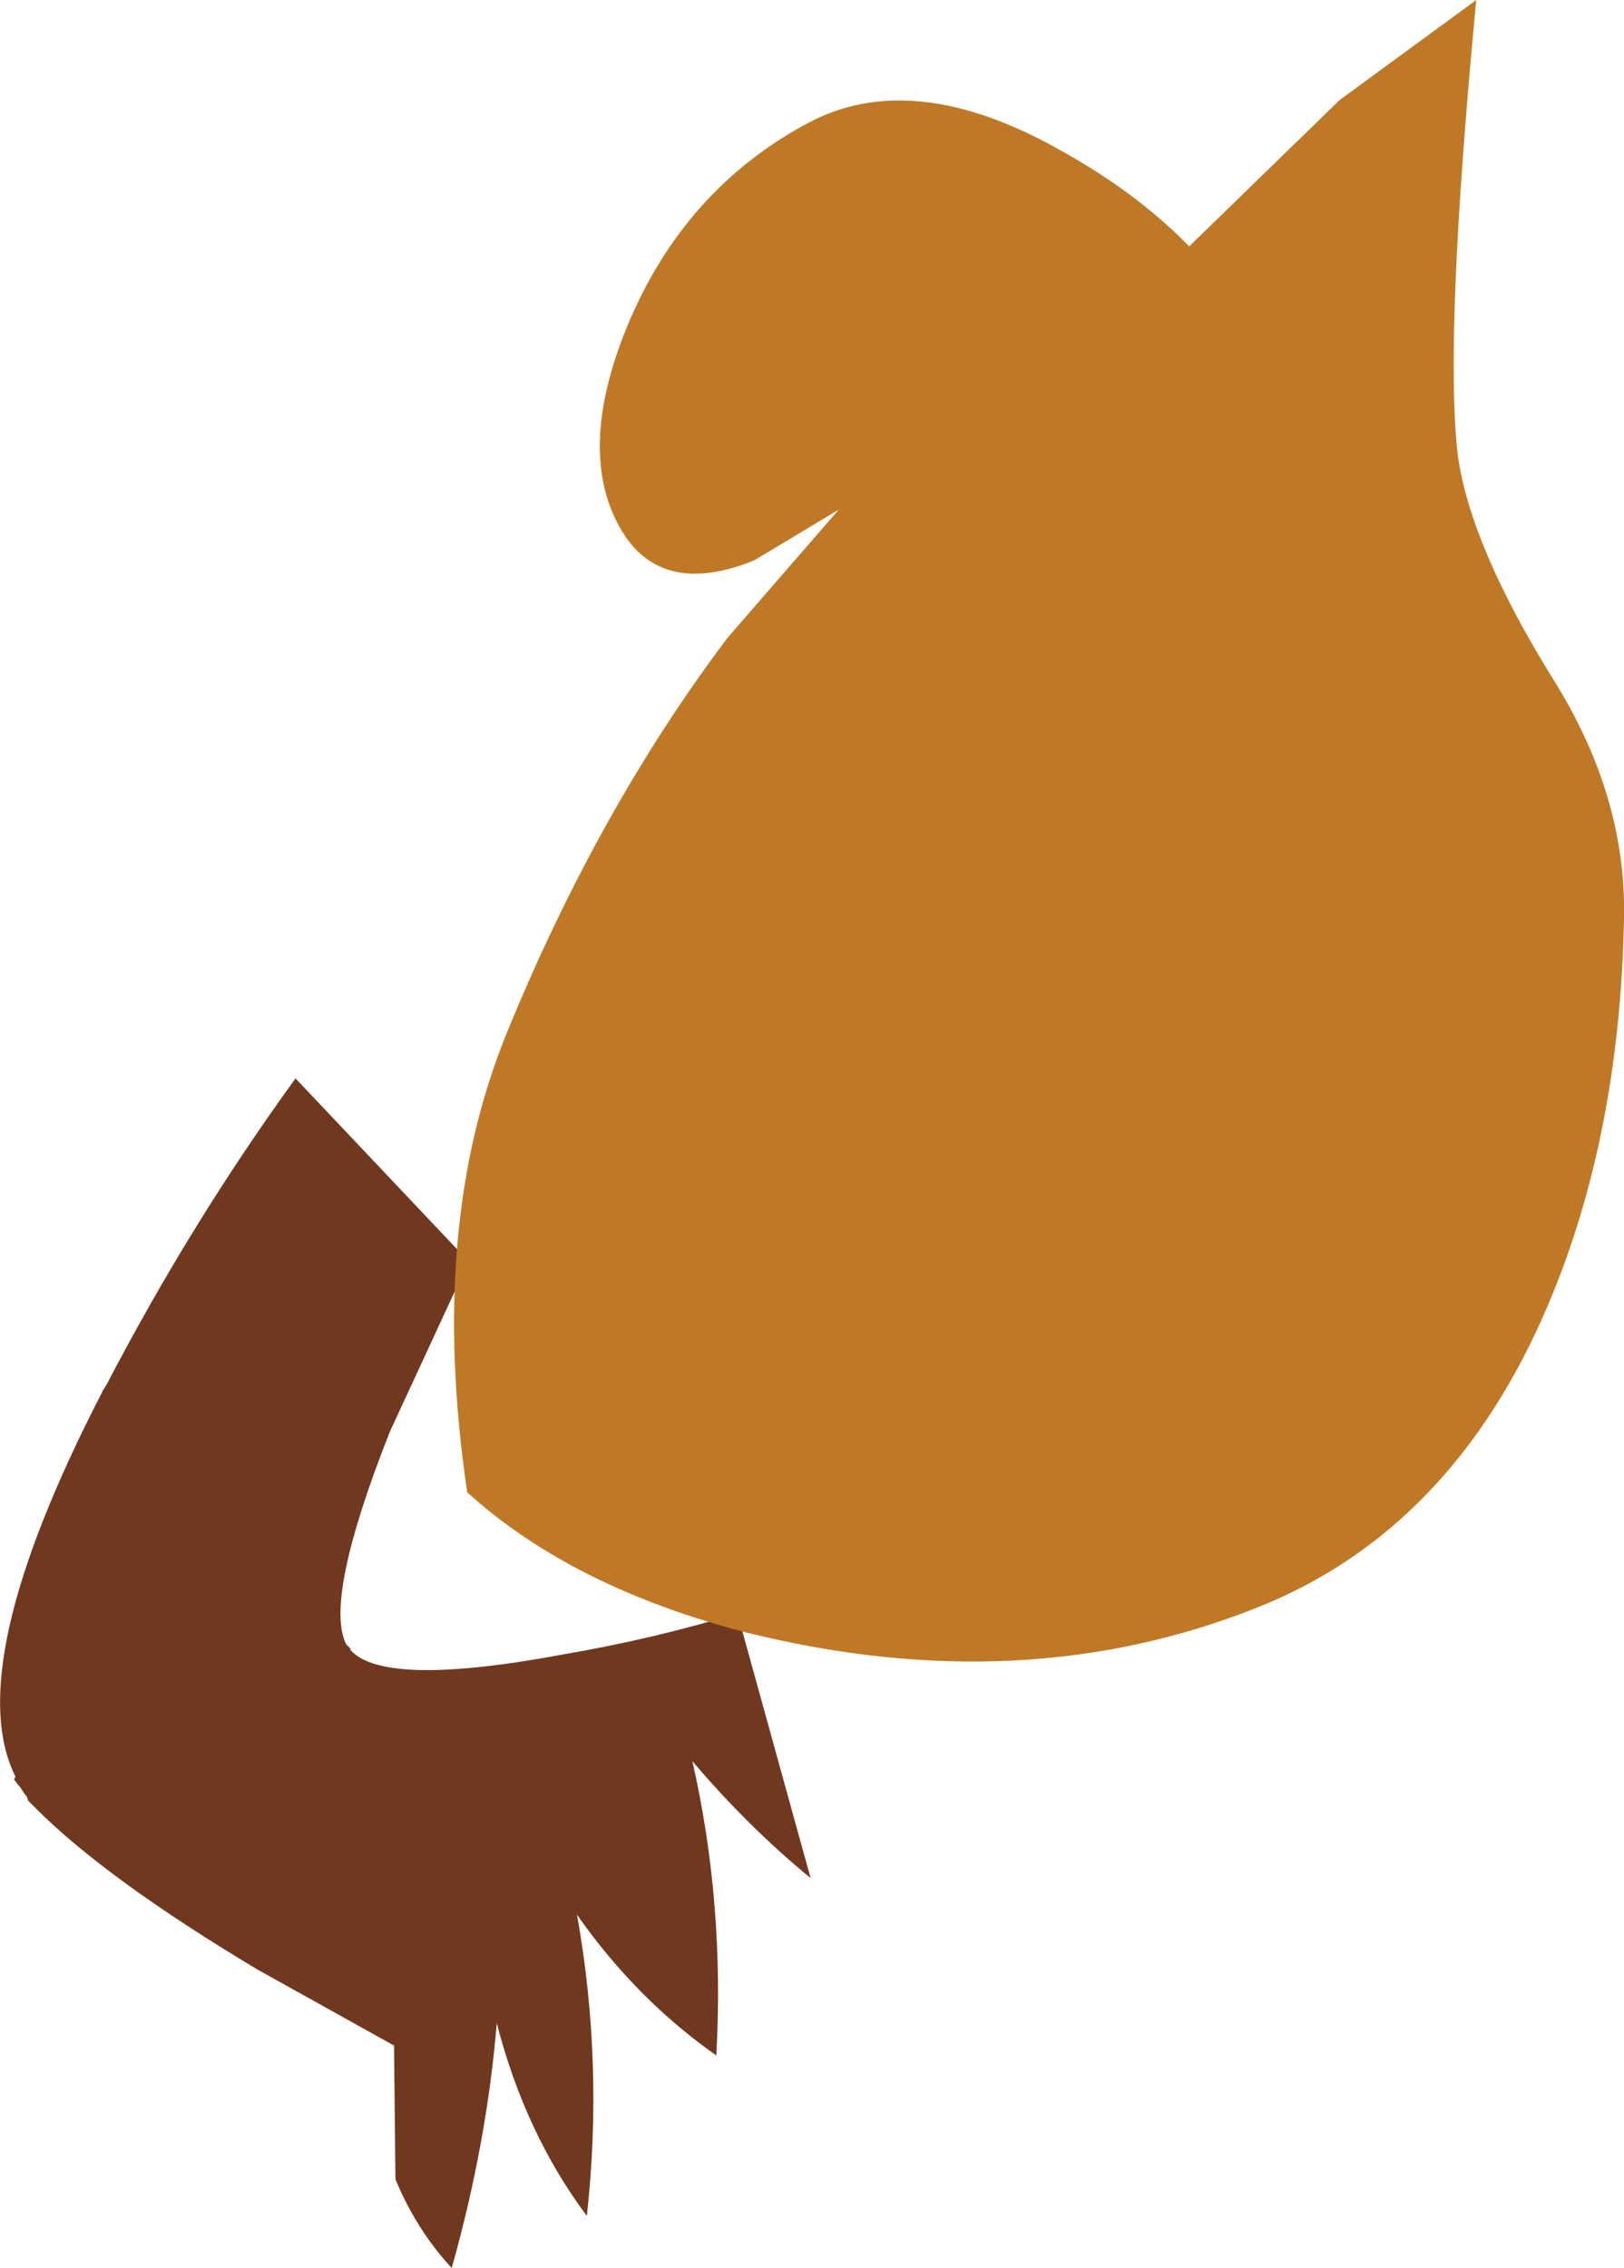 <?xml version="1.0" encoding="UTF-8" standalone="no"?>
<svg xmlns:xlink="http://www.w3.org/1999/xlink" height="80.55px" width="57.7px" xmlns="http://www.w3.org/2000/svg">
  <g transform="matrix(1.0, 0.0, 0.0, 1.0, 34.9, 162.5)">
    <path d="M-31.25 -113.1 L-31.1 -113.35 Q-28.1 -119.1 -24.4 -124.2 L-18.25 -117.7 -21.05 -111.65 Q-23.4 -105.7 -22.6 -104.1 L-22.5 -104.0 -22.45 -103.95 -22.45 -103.9 Q-21.25 -102.55 -14.85 -103.75 -11.65 -104.3 -8.7 -105.2 L-6.1 -95.8 Q-8.3 -97.6 -10.3 -99.95 -9.15 -94.9 -9.45 -89.5 -12.3 -91.5 -14.4 -94.5 -13.45 -89.2 -14.05 -83.8 -16.25 -86.75 -17.25 -90.65 -17.6 -86.4 -18.85 -81.95 -20.1 -83.3 -20.85 -85.1 L-20.9 -89.85 -25.75 -92.55 Q-31.1 -95.75 -33.6 -98.25 L-33.9 -98.55 -33.95 -98.7 -34.0 -98.75 -34.1 -98.9 -34.2 -99.05 -34.25 -99.1 -34.4 -99.3 -34.35 -99.4 Q-36.3 -103.3 -31.3 -113.0 L-31.25 -113.1" fill="#70381f" fill-rule="evenodd" stroke="none"/>
    <path d="M17.55 -162.5 Q16.4 -150.4 16.9 -146.3 17.35 -143.1 20.3 -138.35 22.9 -134.2 22.8 -129.85 22.65 -122.15 20.1 -116.15 16.7 -108.15 9.75 -105.4 1.45 -102.1 -8.3 -104.5 -14.55 -106.1 -18.3 -109.5 -19.7 -118.95 -16.9 -125.8 -13.65 -133.75 -9.05 -139.85 L-5.1 -144.4 -8.1 -142.6 Q-11.3 -141.3 -12.75 -143.55 -14.5 -146.35 -12.6 -150.95 -10.6 -155.75 -6.25 -158.1 -2.5 -160.15 2.8 -157.15 5.5 -155.65 7.35 -153.75 L12.7 -158.95 17.55 -162.5" fill="#bf7926" fill-rule="evenodd" stroke="none"/>
  </g>
</svg>
